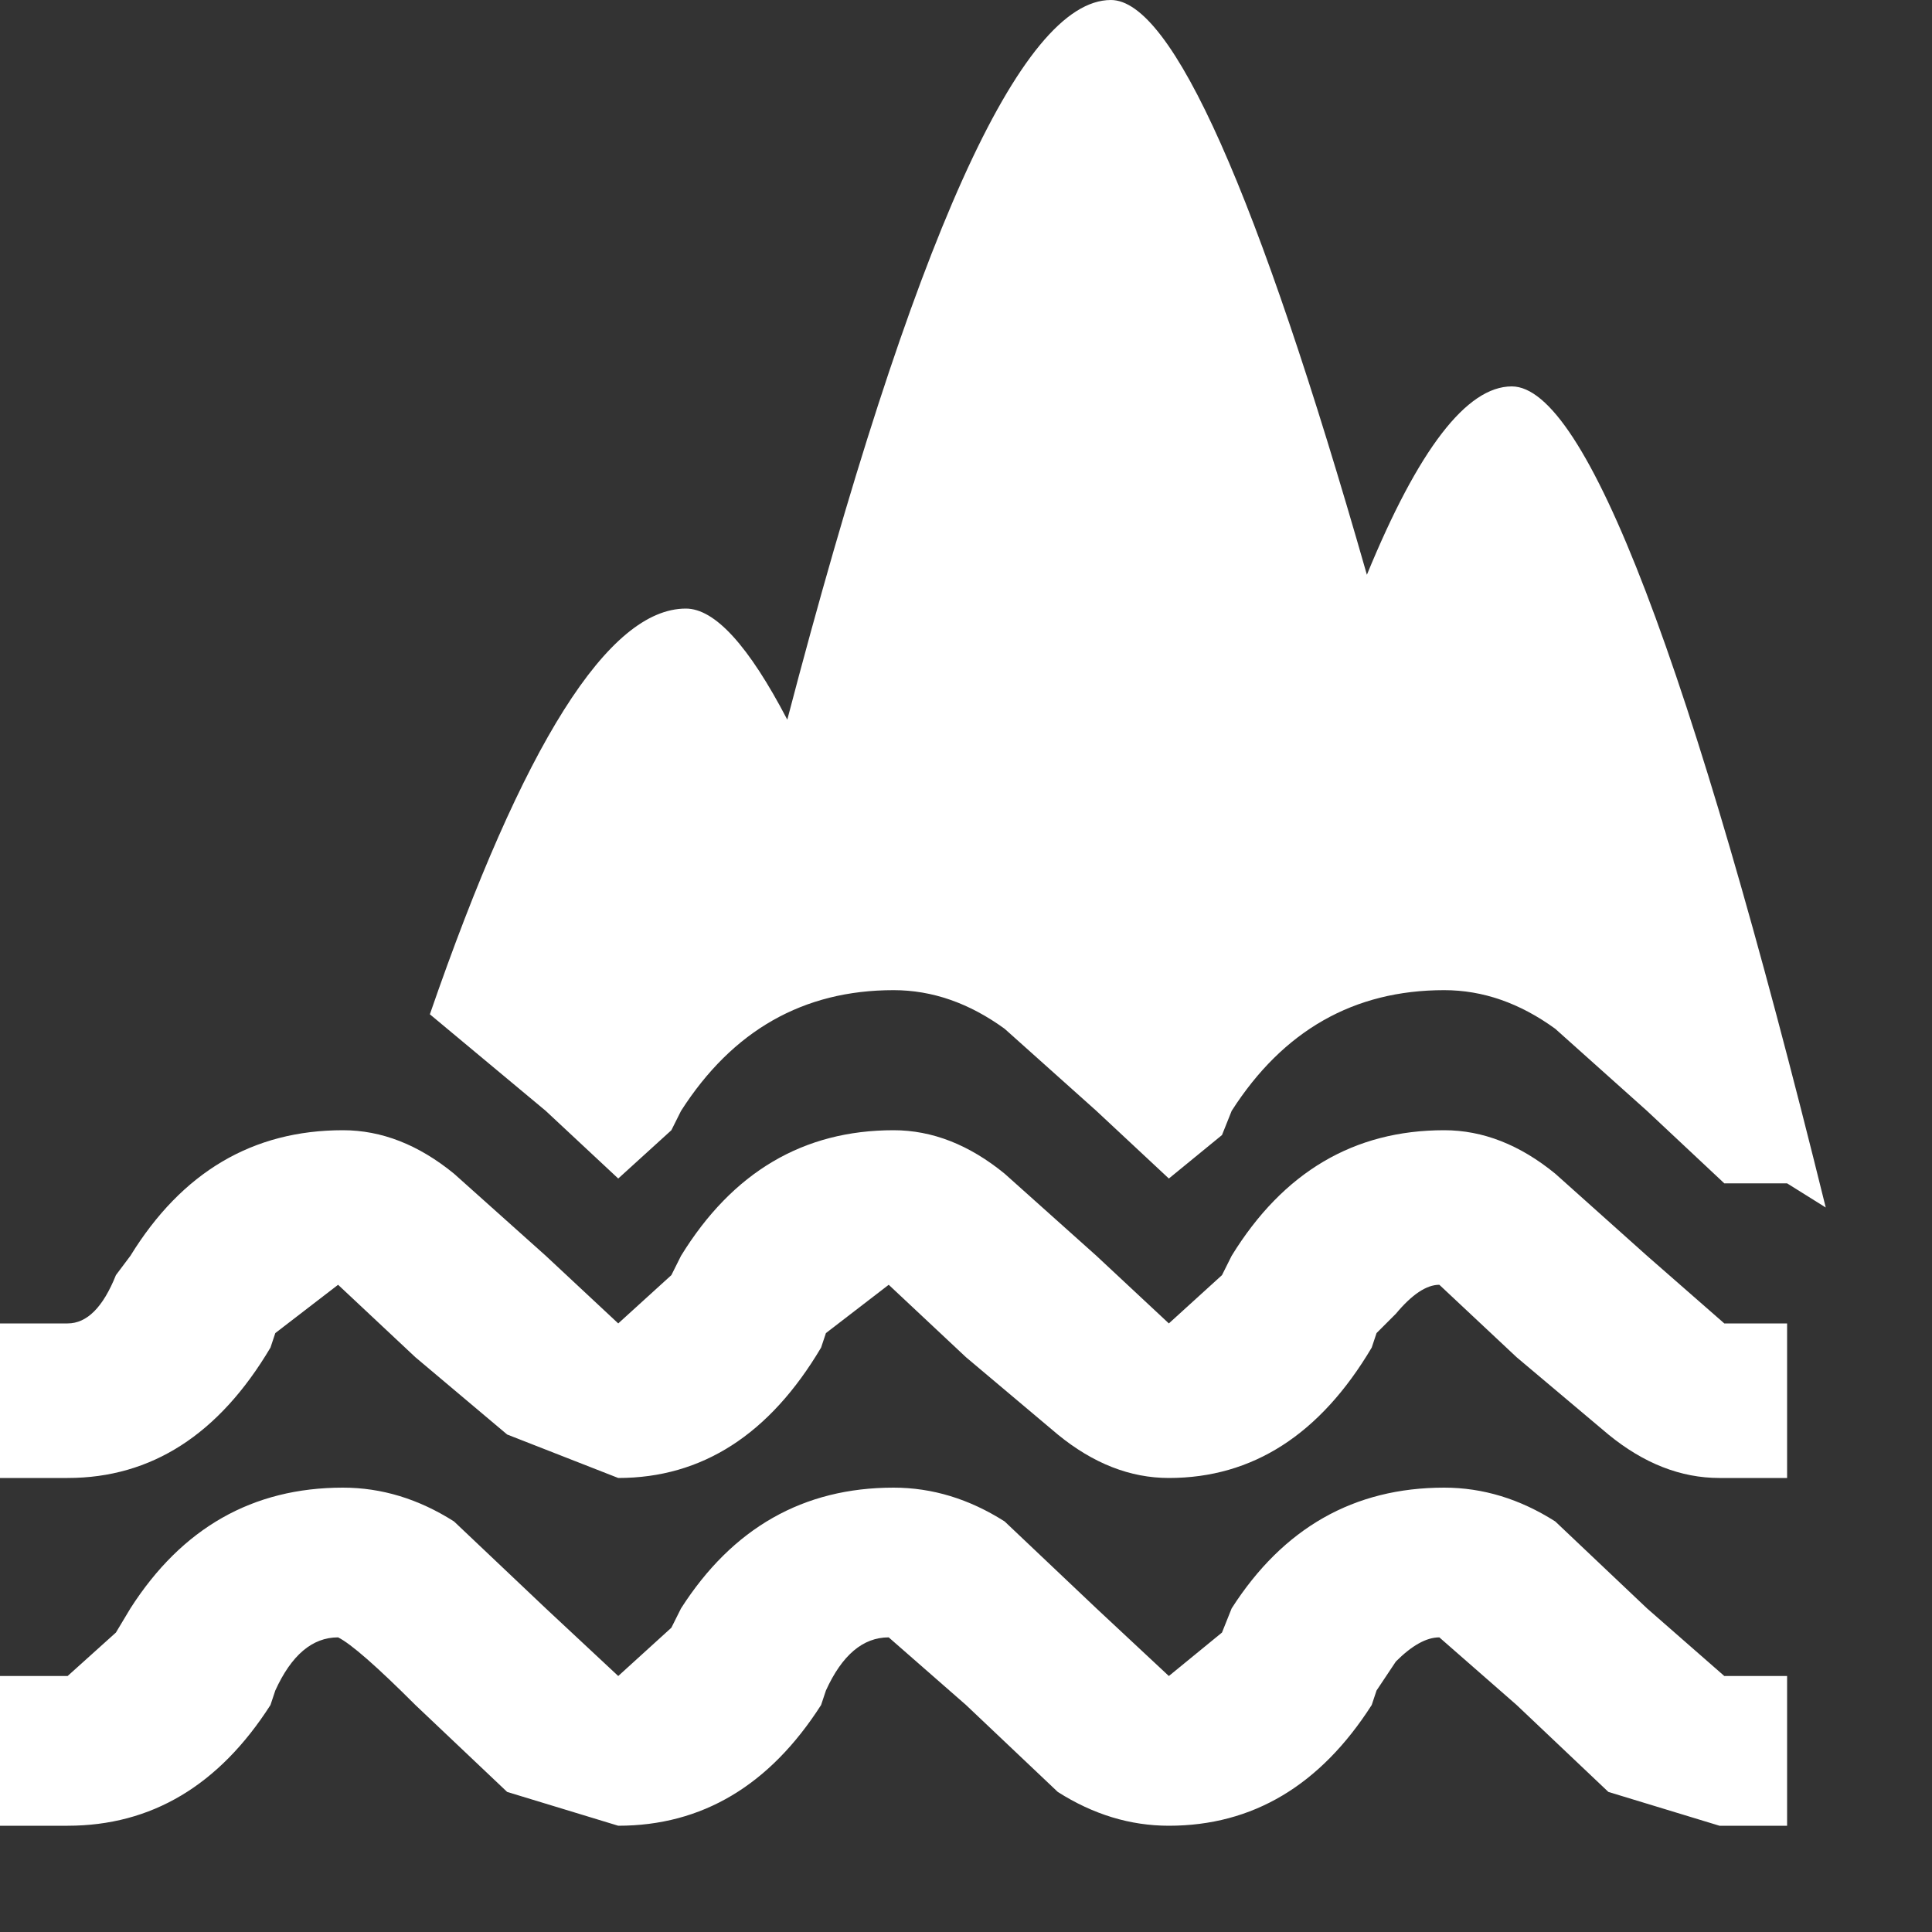 <?xml version="1.0" encoding="UTF-8" standalone="no"?>
<svg             xmlns:xlink="http://www.w3.org/1999/xlink"   xmlns="http://www.w3.org/2000/svg"           width="20" height="20">
  <rect width="100%" height="100%" fill="#333333" stroke="none"/>
  <g transform="matrix(1, 0, 0, 1, 9.2, 9.25)">
    <path d="M6.45 -5.25 Q7.6 -5.25 9.7 3.25 L9.3 3.0 8.65 3.0 7.85 2.25 6.9 1.4 Q6.35 1.0 5.75 1.0 4.35 1.0 3.55 2.25 L3.45 2.5 2.9 2.95 2.15 2.25 1.2 1.4 Q0.65 1.0 0.05 1.0 -1.35 1.0 -2.15 2.25 L-2.25 2.45 -2.8 2.95 -3.55 2.25 -4.75 1.25 Q-3.3 -2.95 -2.1 -2.95 -1.65 -2.95 -1.05 -1.8 0.9 -9.25 2.3 -9.25 3.25 -9.25 4.95 -3.3 5.75 -5.25 6.45 -5.25 M6.9 2.9 L7.85 3.75 8.65 4.45 9.3 4.45 9.3 6.05 8.6 6.05 Q8.0 6.05 7.45 5.6 L6.5 4.8 5.7 4.05 Q5.5 4.05 5.25 4.35 L5.05 4.55 5.0 4.7 Q4.2 6.05 2.9 6.05 2.3 6.05 1.75 5.6 L0.8 4.8 0.0 4.05 -0.65 4.55 -0.7 4.7 Q-1.5 6.05 -2.8 6.05 L-3.95 5.6 -4.9 4.8 -5.7 4.05 -6.35 4.55 -6.4 4.7 Q-7.2 6.05 -8.5 6.05 L-9.2 6.05 -9.2 4.45 -8.5 4.45 Q-8.2 4.45 -8.0 3.95 L-7.85 3.75 Q-7.05 2.45 -5.65 2.45 -5.05 2.45 -4.5 2.9 L-3.55 3.75 -2.8 4.45 -2.25 3.95 -2.15 3.75 Q-1.35 2.45 0.05 2.45 0.65 2.45 1.2 2.9 L2.15 3.75 2.9 4.45 3.45 3.95 3.55 3.75 Q4.35 2.45 5.75 2.45 6.35 2.45 6.9 2.9 M5.0 8.4 Q4.2 9.65 2.9 9.65 2.3 9.65 1.75 9.3 L0.8 8.4 0.0 7.7 Q-0.4 7.7 -0.65 8.25 L-0.7 8.4 Q-1.5 9.65 -2.8 9.65 L-3.95 9.3 -4.9 8.4 Q-5.5 7.8 -5.7 7.7 -6.1 7.7 -6.35 8.25 L-6.4 8.4 Q-7.2 9.65 -8.5 9.65 L-9.2 9.65 -9.2 8.1 -8.5 8.1 -8.0 7.65 -7.85 7.4 Q-7.05 6.15 -5.65 6.15 -5.05 6.15 -4.5 6.5 L-3.55 7.4 -2.8 8.1 -2.25 7.6 -2.15 7.4 Q-1.35 6.15 0.05 6.15 0.65 6.15 1.2 6.5 L2.15 7.4 2.9 8.1 3.45 7.65 3.55 7.4 Q4.35 6.15 5.75 6.15 6.35 6.15 6.9 6.5 L7.85 7.4 8.65 8.1 9.3 8.1 9.3 9.65 8.6 9.65 7.45 9.3 6.5 8.4 5.7 7.7 Q5.5 7.7 5.25 7.95 L5.05 8.25 5.0 8.4" fill="#ffffff" fill-rule="evenodd" stroke="none"/>
  </g>
</svg>
